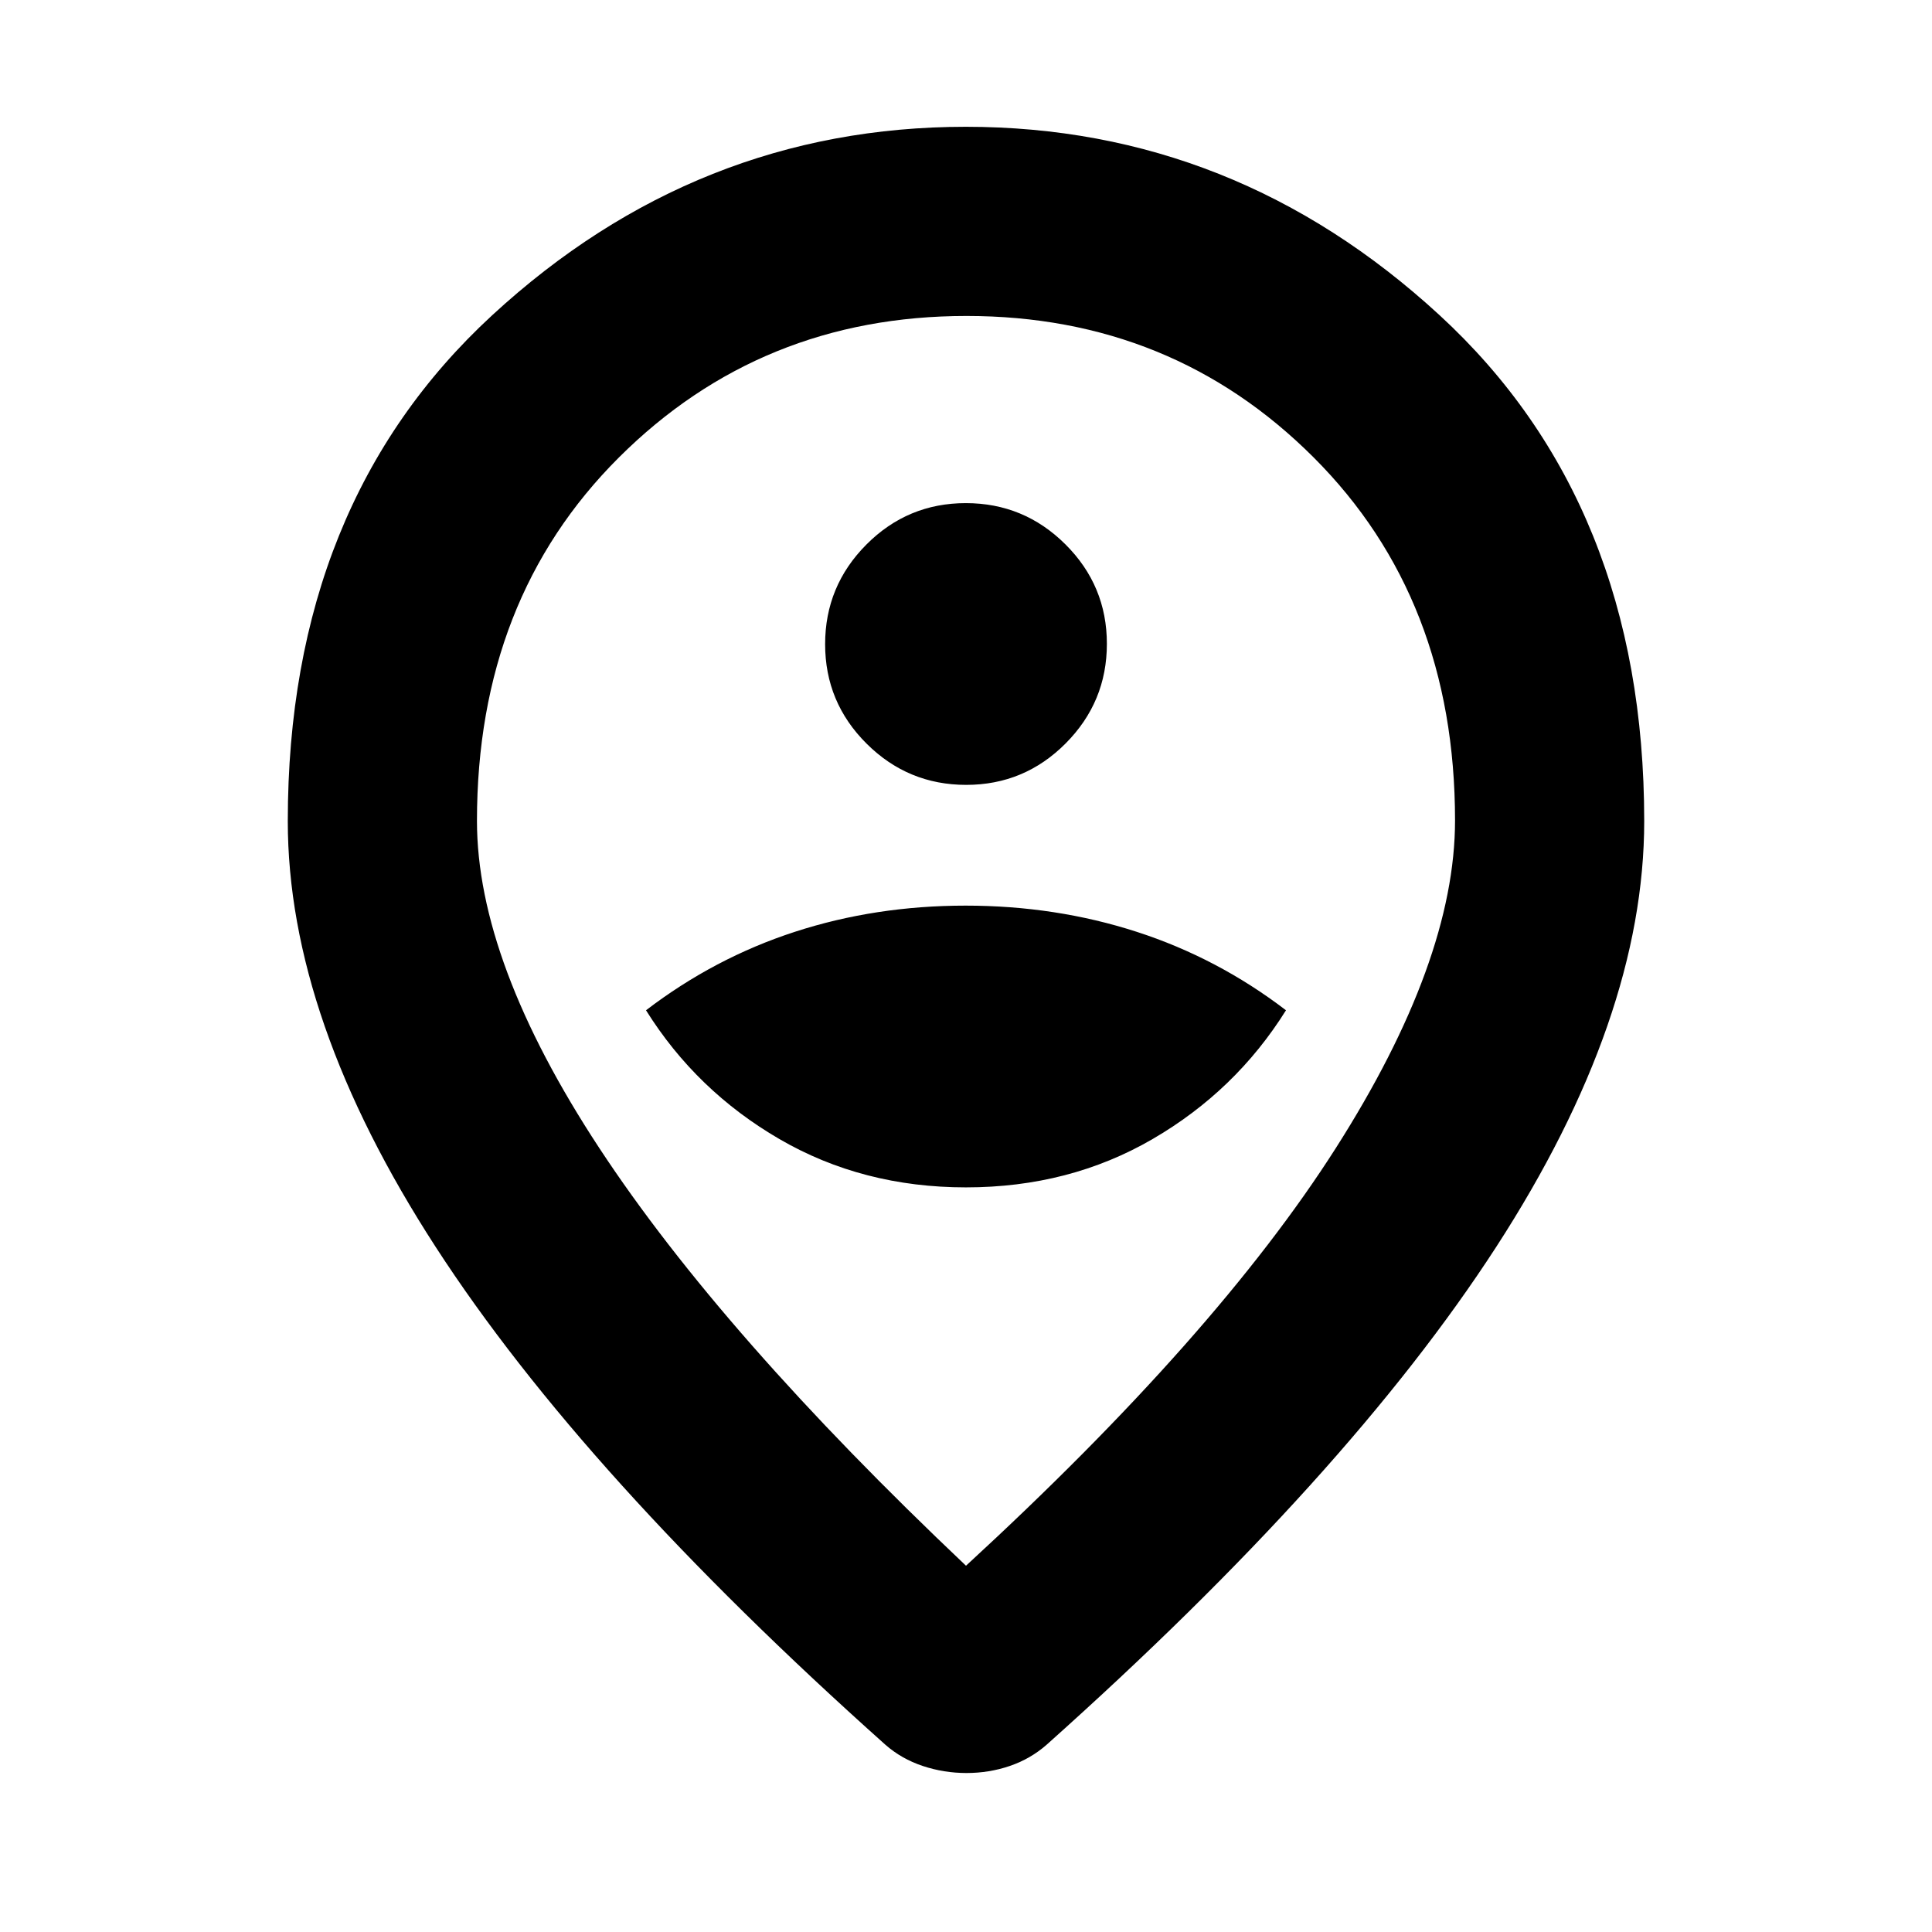 <svg xmlns="http://www.w3.org/2000/svg" width="48" height="48" viewBox="0 -960 960 960"><path d="M480-370q51.397 0 92.699-24Q614-418 639-458q-34-26-74.215-39t-85-13Q435-510 395-497t-74 39q25 40 66.301 64 41.302 24 92.699 24Zm.089-200Q509-570 529.5-590.589q20.5-20.588 20.5-49.5Q550-669 529.411-689.5q-20.588-20.5-49.5-20.5Q451-710 430.5-689.411q-20.5 20.588-20.5 49.5Q410-611 430.589-590.5q20.588 20.5 49.5 20.5ZM480-182q124.358-114.336 183.679-207.392T723-552.323q0-110.177-70.303-180.427Q582.393-803 480.226-803q-102.168 0-172.697 70.312Q237-662.377 237-552.103q0 70.103 60.846 162.659T480-182Zm.25 103Q469-79 458.5-82.5T440-93Q290-226.949 216.5-340.369 143-453.789 143-552q0-157.774 101.599-251.387T479.908-897q133.711 0 235.401 93.613Q817-709.774 817-552q0 98-73.5 211.526Q670-226.949 520-93q-8 7-18.25 10.5t-21.5 3.5ZM480-552Z"/></svg>